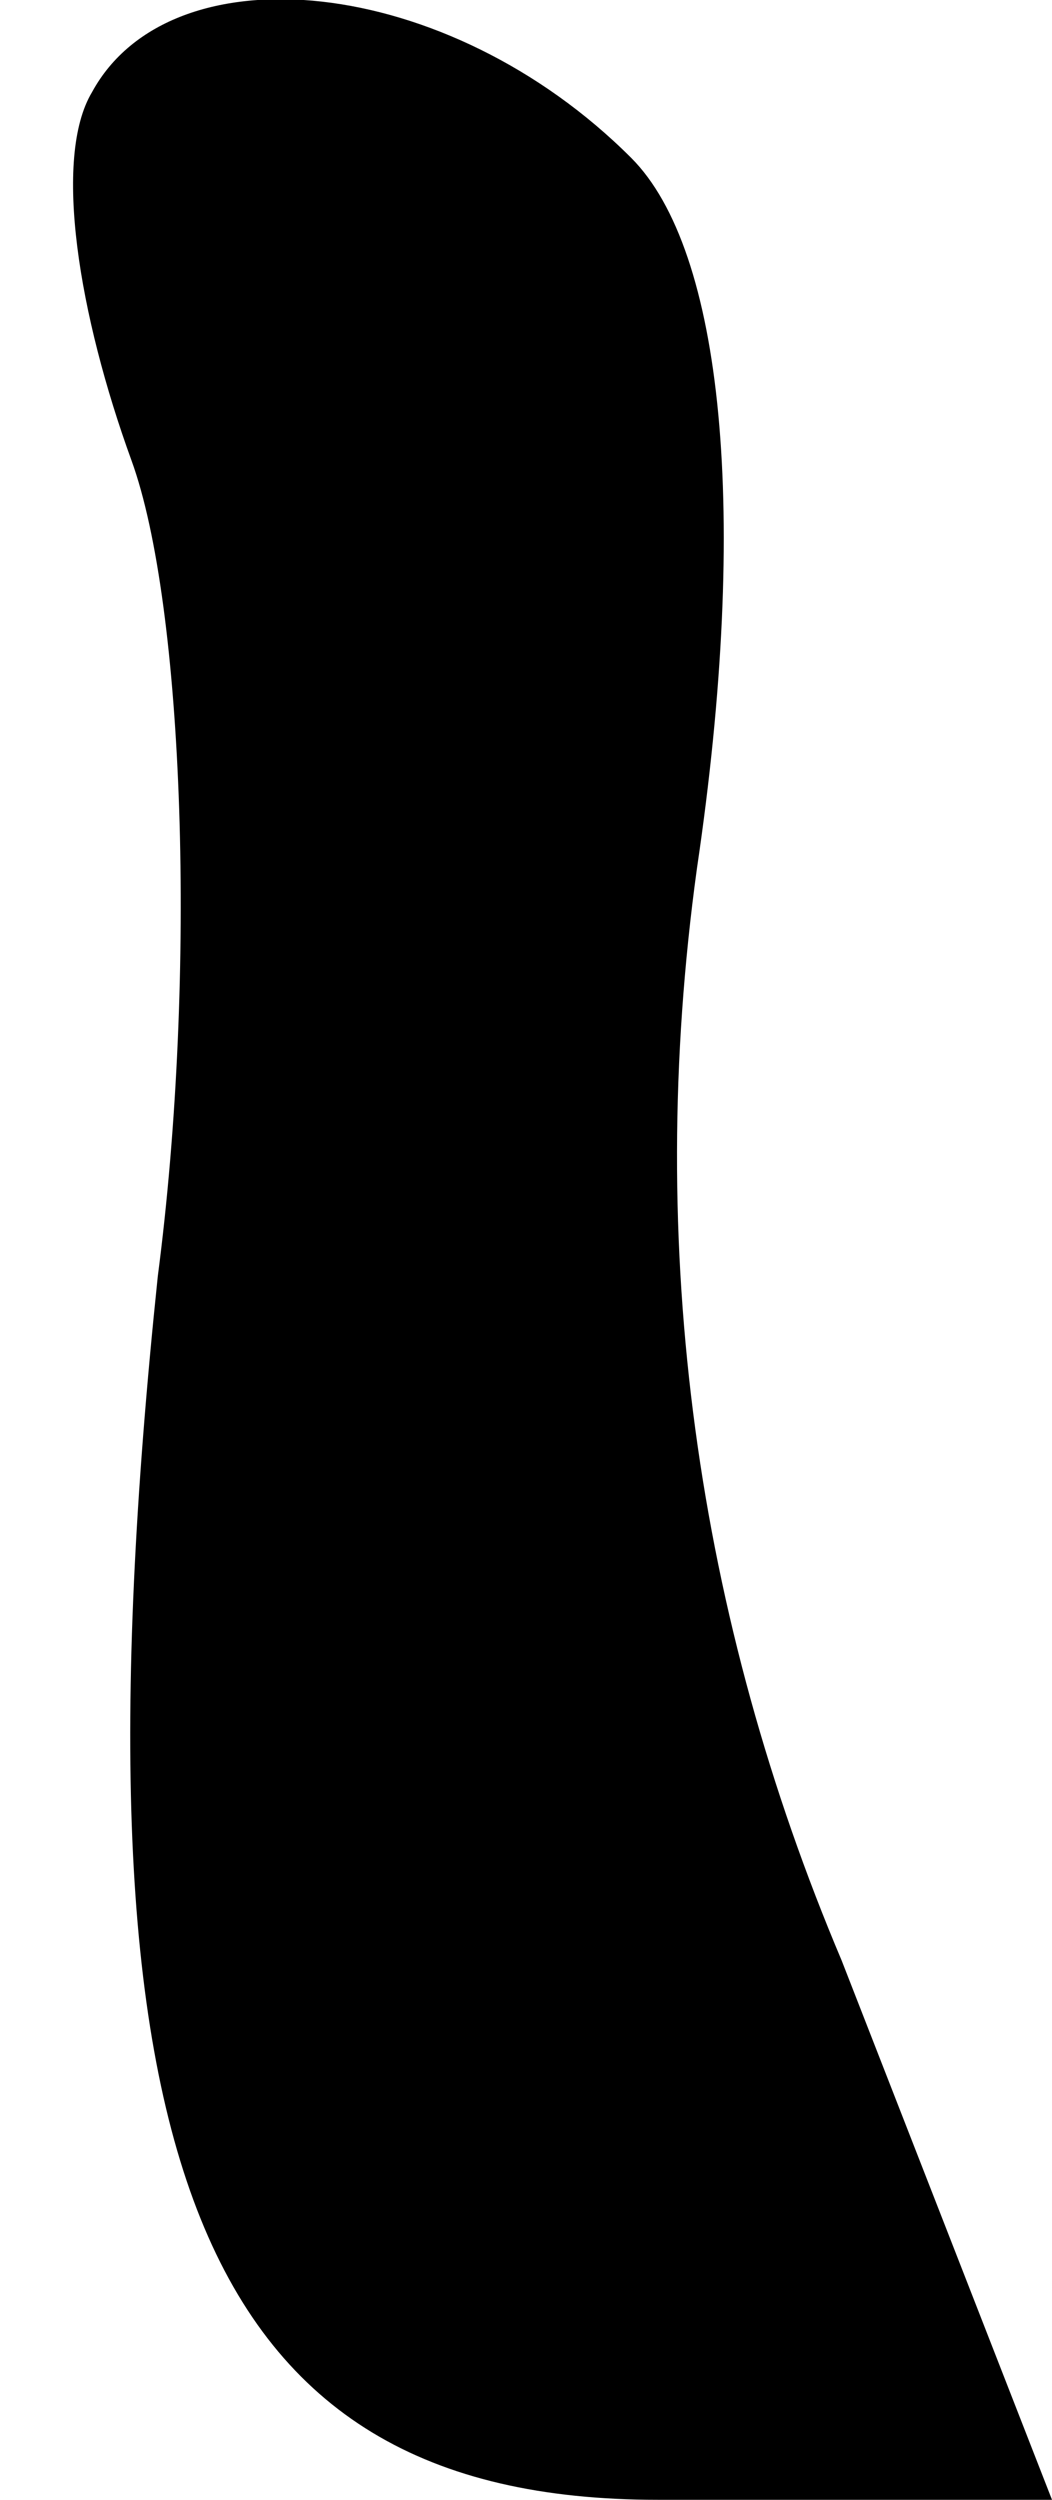 <?xml version="1.0" standalone="no"?>
<!DOCTYPE svg PUBLIC "-//W3C//DTD SVG 20010904//EN"
 "http://www.w3.org/TR/2001/REC-SVG-20010904/DTD/svg10.dtd">
<svg version="1.0" xmlns="http://www.w3.org/2000/svg"
 width="8pt" height="19pt" viewBox="0 0 8 19"
 preserveAspectRatio="xMidYMid meet">
<g transform="translate(0,19) scale(0.1,-0.1)"
fill="#000000" stroke="none">
<path fill="#000000" stroke="none" d="M7 183 c-3 -5 -1 -17 3 -28 4 -11 5
-39 2 -62 -7 -67 3 -93 38 -93 l30 0 -16 41 c-11 26 -15 54 -11 83 4 27 2 47
-5 54 -14 14 -35 16 -41 5z"/>
</g>
</svg>
